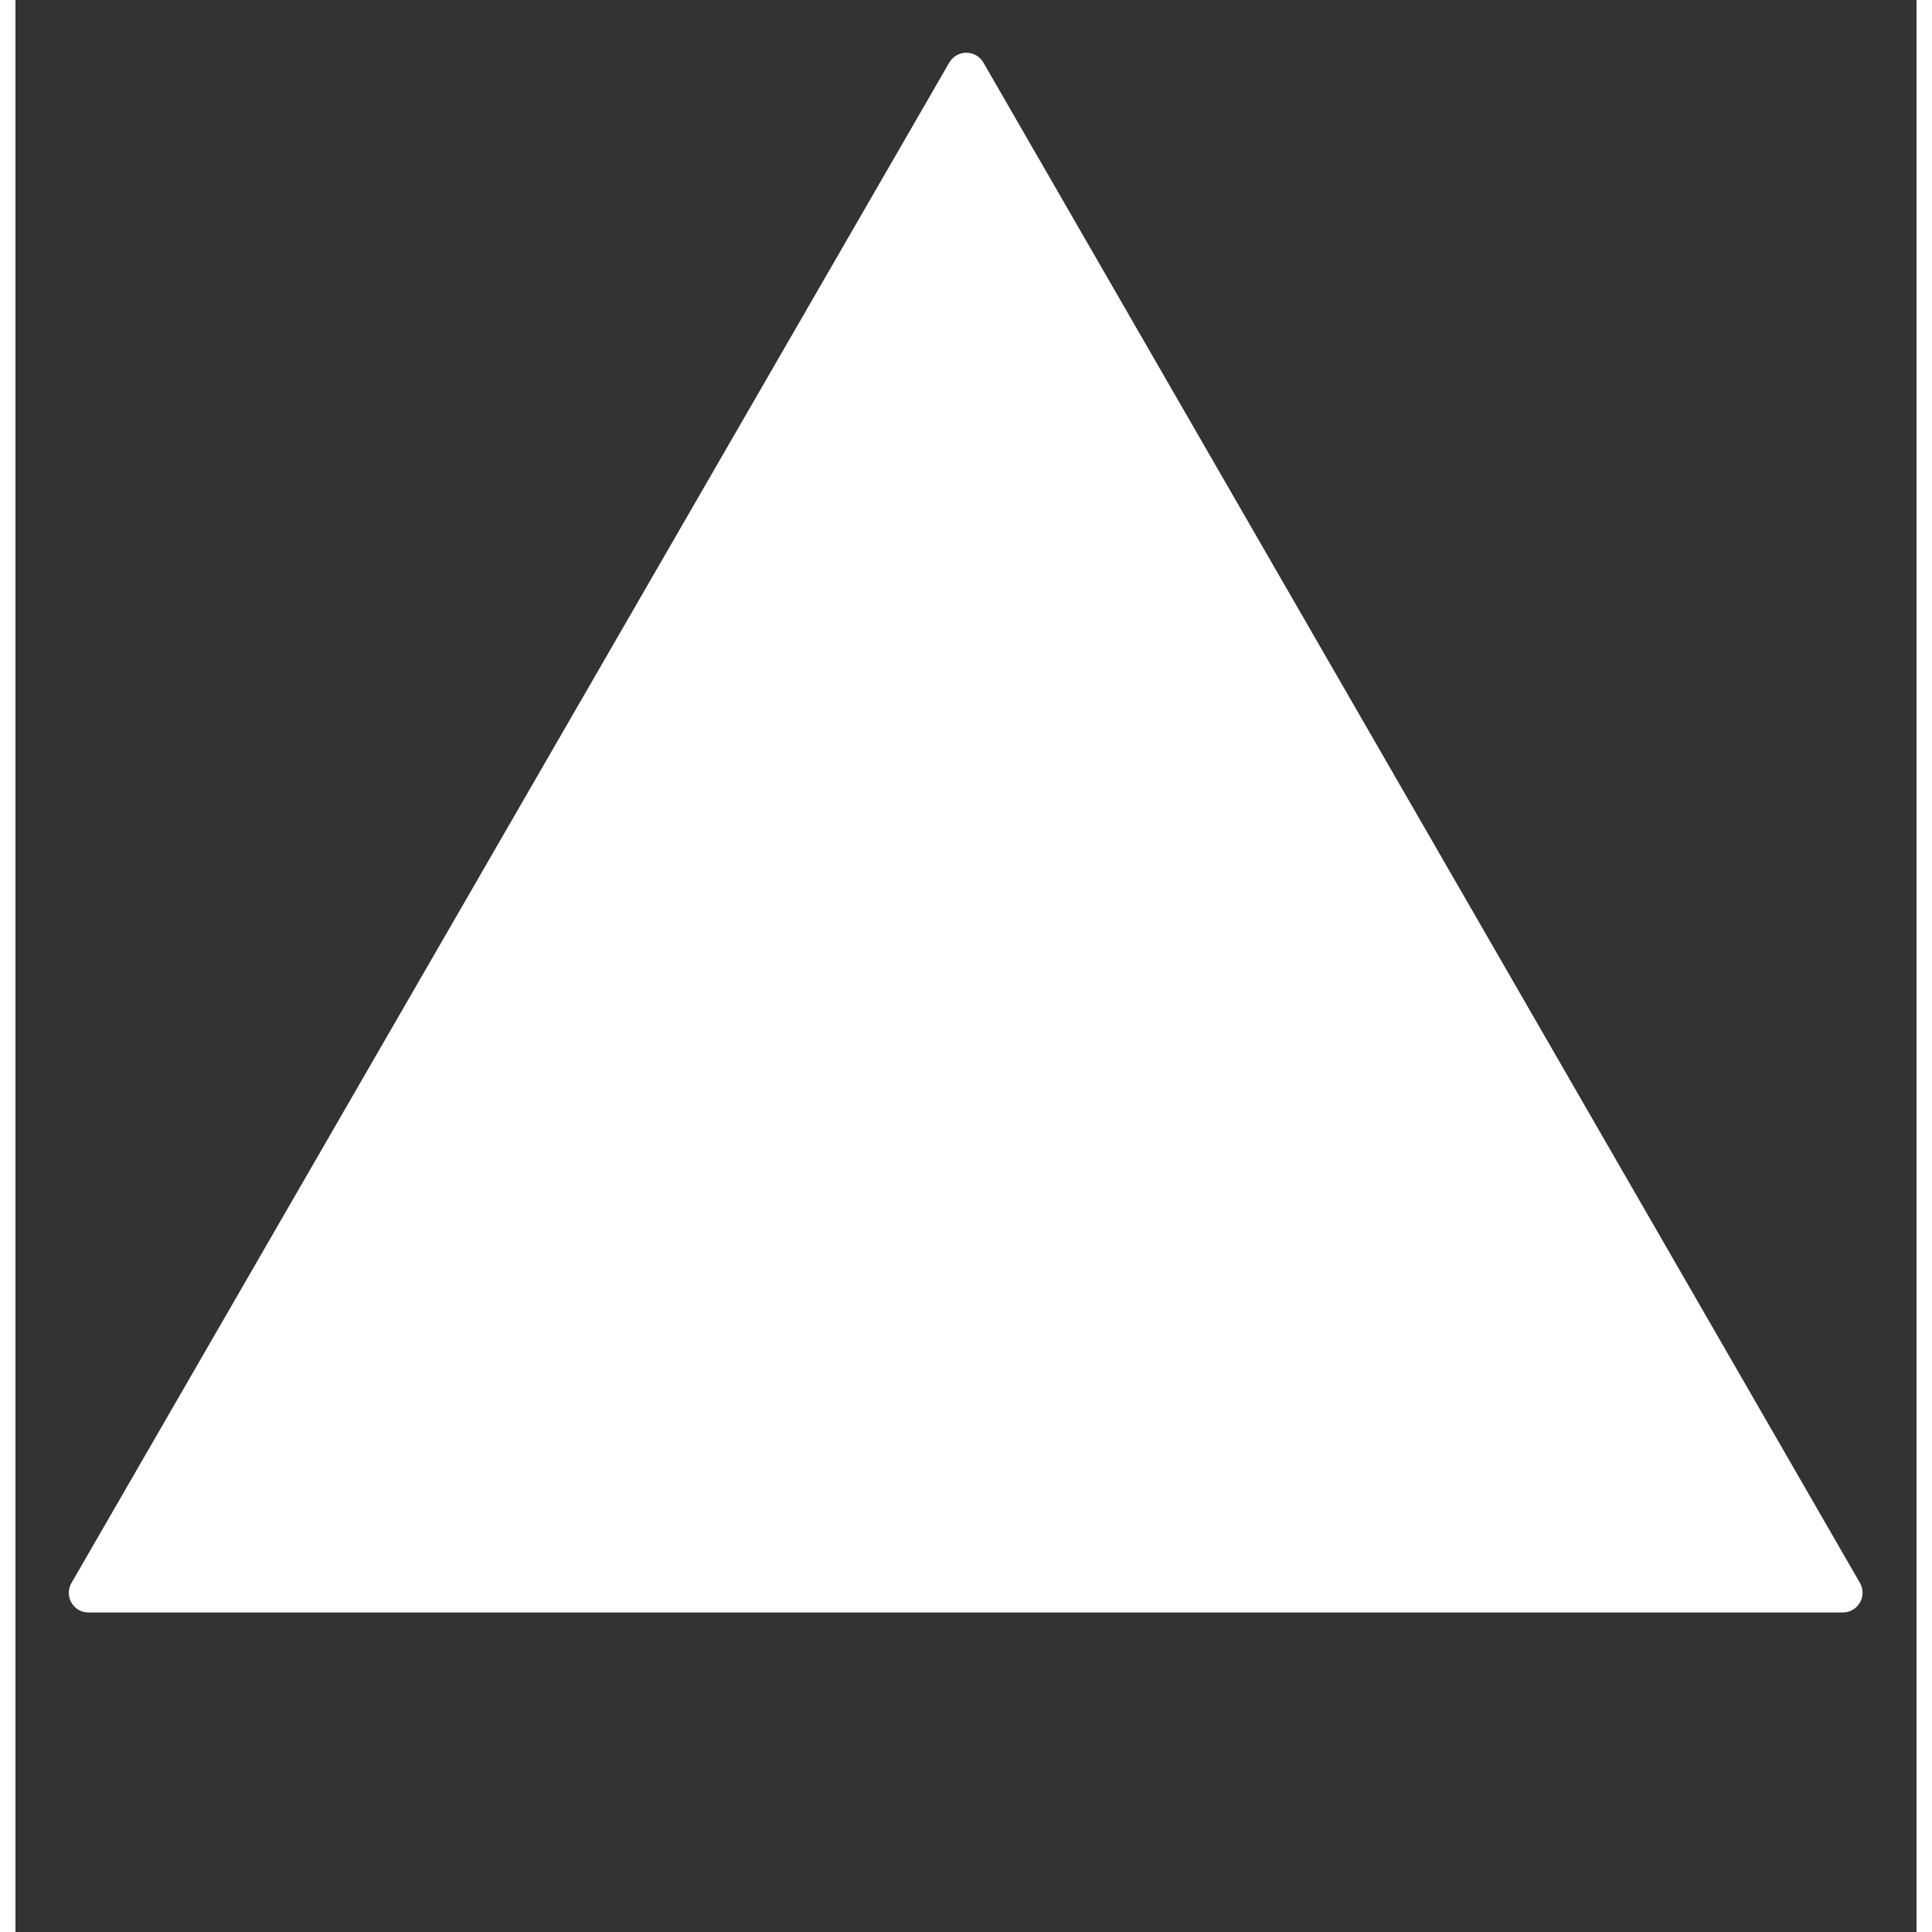 <svg xmlns="http://www.w3.org/2000/svg" viewBox="0 0 139.4 141.67" width='128' height='128'>
    <rect x="0" y="0" width="139.4" height="141.67" fill="#333333" stroke="none"/>
    <defs>
        <style>
        .cls-1 {
            fill: #ffffff;
        }

        .cls-2, .cls-3 {
            fill: none;
            stroke: #ffffff;
            stroke-miterlimit: 10;
        }

        .cls-2 {
            stroke-width: 7.83px;
        }

        .cls-3 {
            stroke-width: 3.91px;
        }
        </style>
    </defs>
    <title>mist</title>
    <g>
        <path class="cls-1" d="M68.45,4.63,4.11,116.07a1.44,1.44,0,0,0,1.25,2.17H134a1.45,1.45,0,0,0,1.25-2.17L71,4.63A1.45,1.45,0,0,0,68.45,4.63Z"/>
    </g>
</svg>
